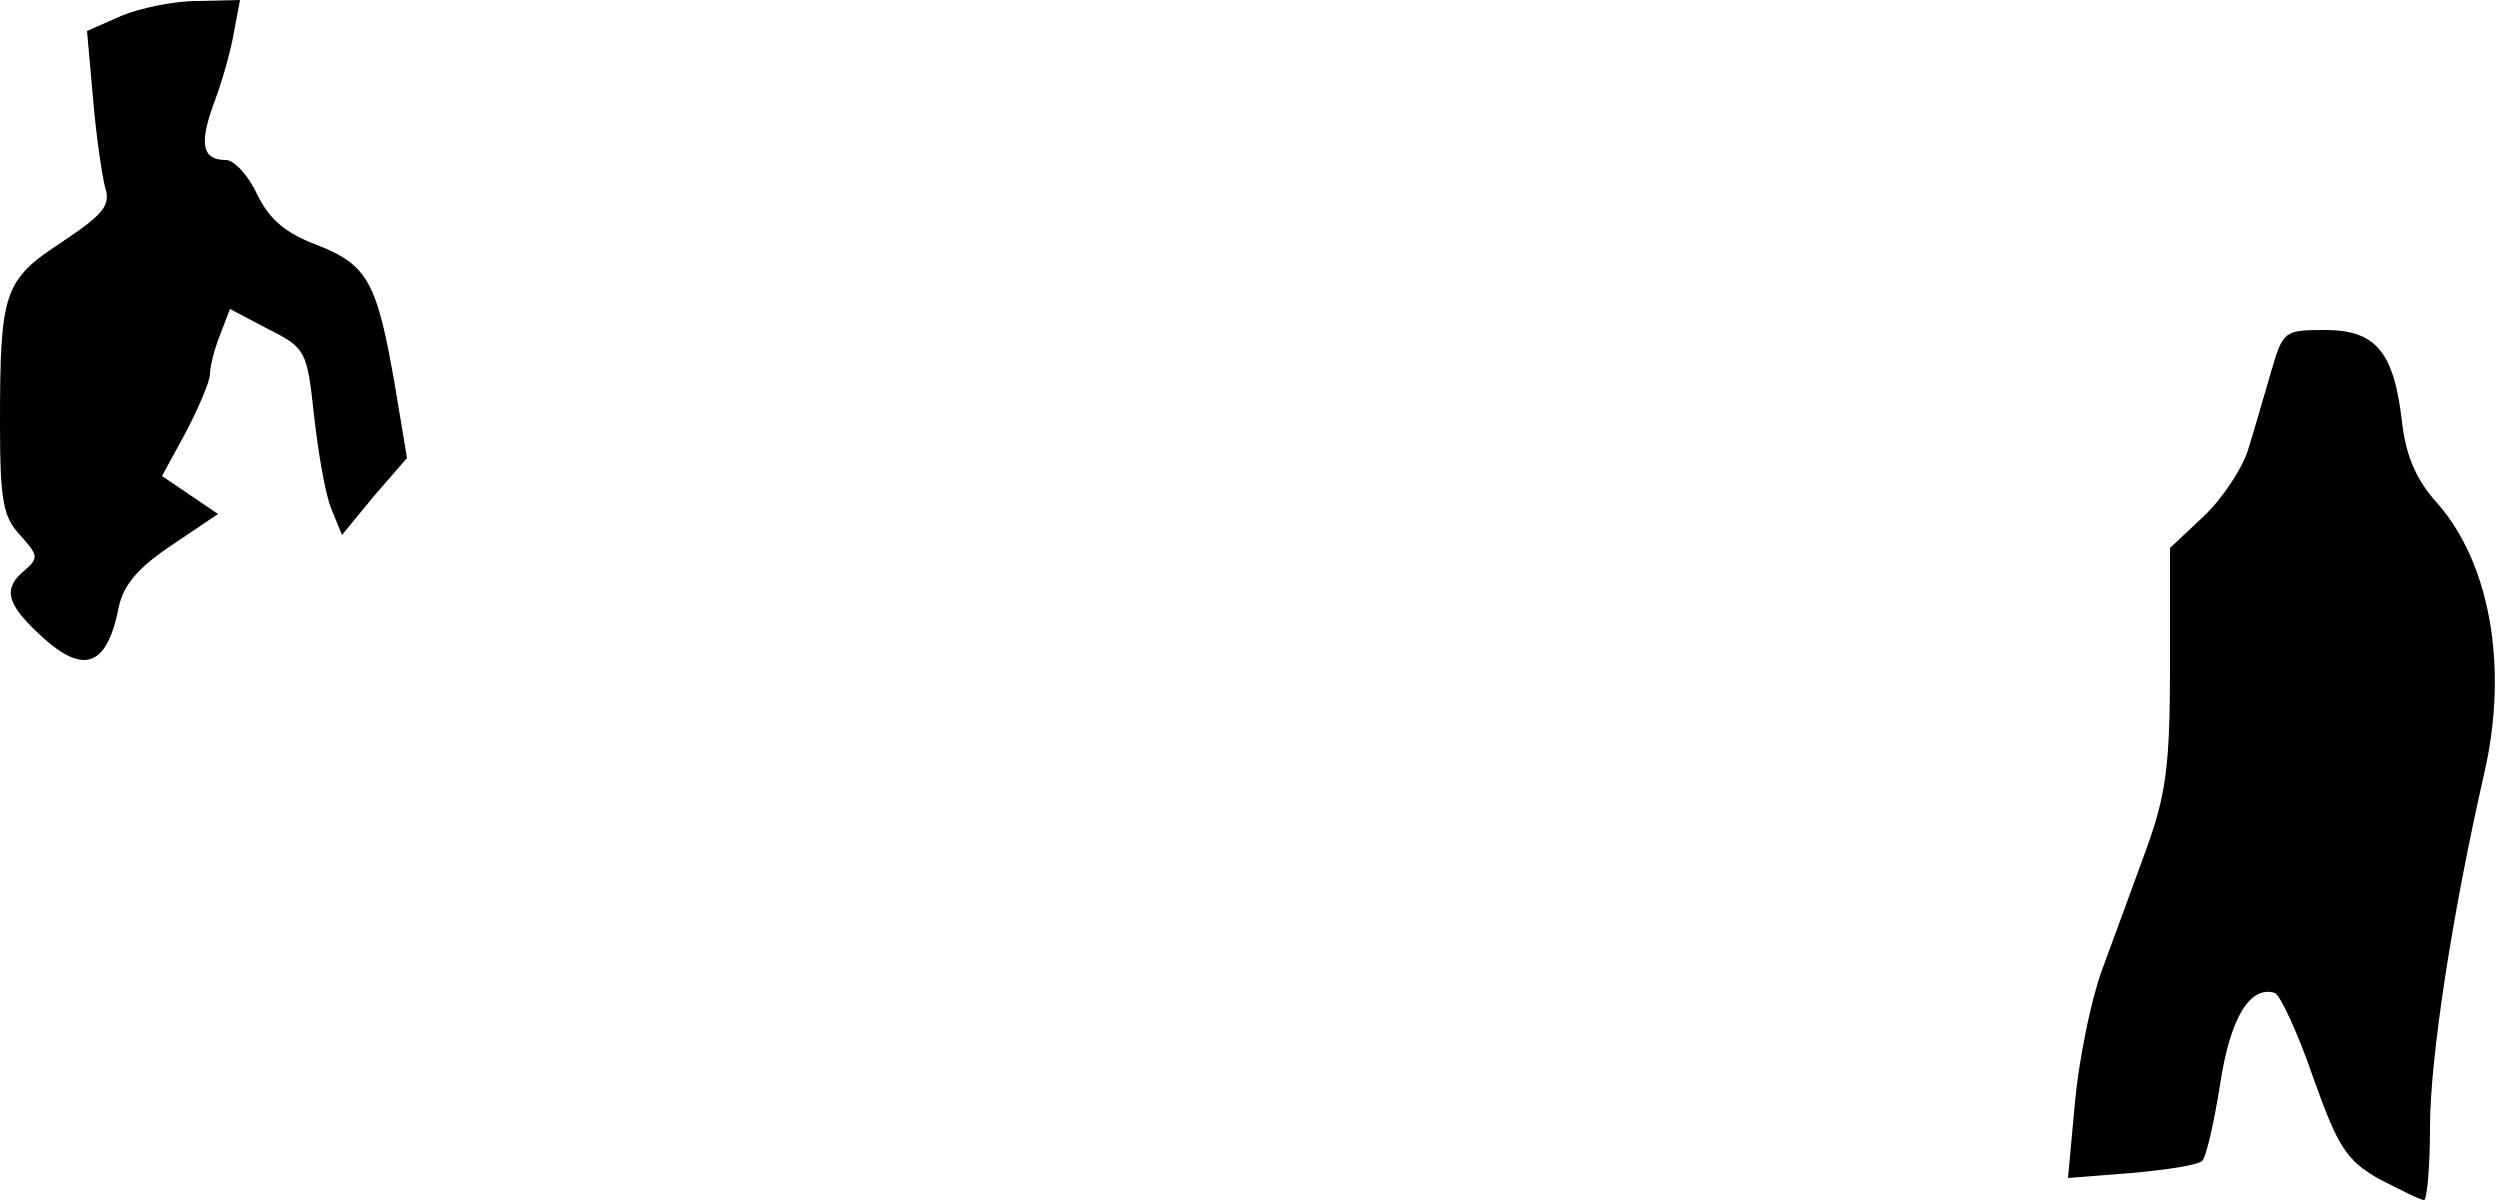 <?xml version="1.0" standalone="no"?>
<!DOCTYPE svg PUBLIC "-//W3C//DTD SVG 20010904//EN"
 "http://www.w3.org/TR/2001/REC-SVG-20010904/DTD/svg10.dtd">
<svg version="1.0" xmlns="http://www.w3.org/2000/svg"
 width="250pt" height="120pt" viewBox="0 0 250 120"
 preserveAspectRatio="xMidYMid meet">
<g transform="translate(0,120) scale(0.1,-0.1)"
fill="#000000" stroke="none">
<path fill="#000000" stroke="none" d="M121 1184 l-34 -15 6 -67 c3 -37 9 -77
12 -89 6 -18 -1 -27 -43 -55 -58 -38 -62 -49 -62 -181 0 -77 3 -94 20 -112 18
-20 19 -23 5 -35 -22 -18 -19 -33 13 -63 45 -43 69 -35 81 27 5 22 20 39 53
61 l46 31 -28 19 -28 19 24 44 c13 25 24 51 24 58 0 7 4 24 10 39 l10 26 38
-20 c38 -19 39 -22 46 -86 4 -36 11 -78 17 -93 l11 -27 32 39 33 38 -12 72
c-18 104 -27 121 -78 141 -32 12 -48 26 -60 51 -9 19 -23 34 -31 34 -24 0 -27
16 -12 57 8 21 17 53 20 71 l6 32 -43 -1 c-23 0 -57 -7 -76 -15z"/>
<path fill="#000000" stroke="none" d="M2271 828 c-7 -24 -17 -59 -23 -78 -6
-19 -26 -49 -44 -66 l-34 -32 0 -118 c0 -100 -4 -129 -24 -184 -13 -36 -33
-90 -44 -120 -11 -30 -23 -89 -27 -132 l-7 -76 63 5 c35 3 67 8 71 12 4 3 12
38 18 76 10 67 30 100 55 92 5 -2 23 -40 38 -84 25 -70 33 -83 66 -102 22 -11
41 -21 45 -21 3 0 6 33 6 73 0 68 22 213 55 357 23 104 5 206 -47 266 -22 24
-32 48 -36 82 -8 70 -26 92 -77 92 -41 0 -42 -1 -54 -42z"/>
</g>
</svg>
